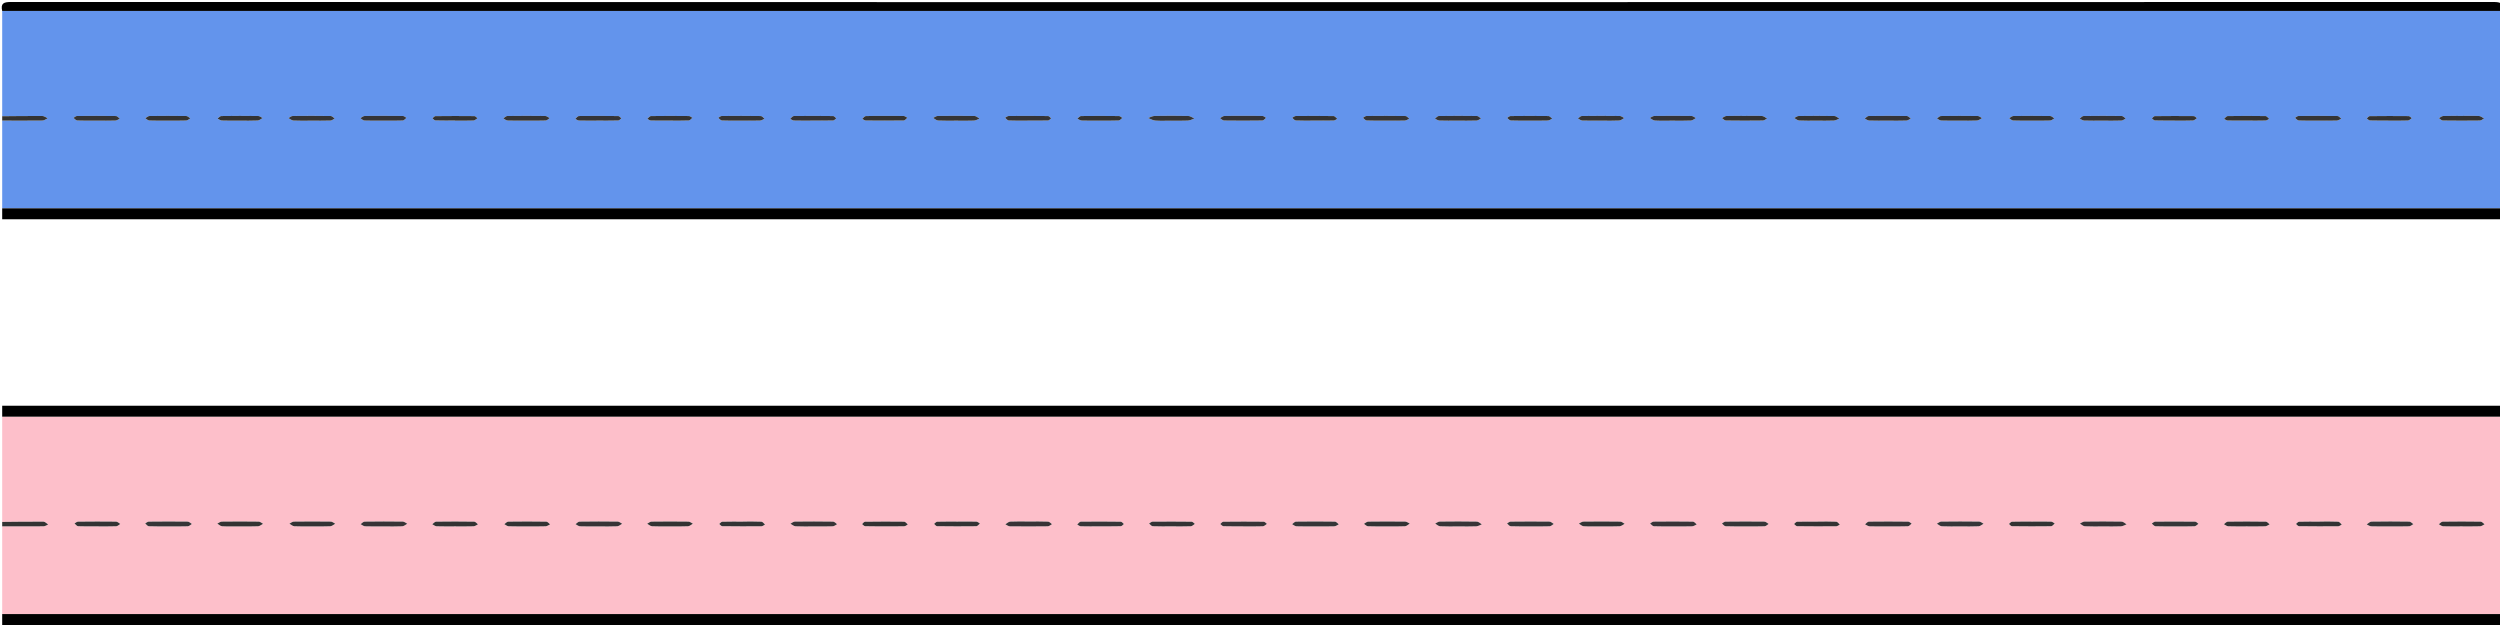 <svg xmlns="http://www.w3.org/2000/svg" width="1200" height="300" viewBox="0 0 1200 300"><path fill="#FDBFCA" d="M1.052 250.526v-50.526h1200v94.736h-1200v-42.104c6.62.008 13.241.044 19.86-.015.731-.006 1.458-.548 2.187-.842-.733-.479-1.463-1.363-2.2-1.368-6.616-.049-13.232.059-19.847.119zm79.735 2.137c3.125 0 6.251.065 9.371-.053.653-.025 1.281-.726 1.92-1.114-.659-.388-1.314-1.104-1.978-1.111-6.247-.078-12.496-.06-18.744.01-.553.006-1.1.571-1.649.877.569.459 1.123 1.29 1.709 1.315 3.12.132 6.247.062 9.371.076zm103.37.007c2.981 0 5.968.088 8.942-.058.81-.04 1.585-.787 2.376-1.208-.696-.357-1.387-1.016-2.086-1.025-6.137-.08-12.277-.081-18.415.012-.623.009-1.235.789-1.853 1.212.697.354 1.382.987 2.092 1.015 2.977.113 5.961.047 8.944.052zm103.157 0c2.981 0 5.968.088 8.942-.058.81-.04 1.584-.787 2.376-1.208-.695-.357-1.387-1.016-2.086-1.025-6.137-.08-12.277-.081-18.415.012-.624.009-1.236.789-1.853 1.212.697.354 1.383.987 2.092 1.015 2.978.113 5.963.047 8.944.052zm103.478-.006c2.982 0 5.966.066 8.944-.047.698-.026 1.373-.654 2.058-1.004-.626-.426-1.247-1.21-1.879-1.221-6.138-.095-12.278-.094-18.416-.016-.694.01-1.379.663-2.068 1.019.805.426 1.595 1.177 2.419 1.218 2.973.149 5.96.059 8.942.051zm102.921-2.339c-2.95 0-5.904-.093-8.846.062-.779.041-1.52.839-2.278 1.289.71.331 1.417.938 2.13.946 6.072.076 12.146.076 18.218-.005.675-.01 1.341-.665 2.012-1.021-.622-.42-1.23-1.176-1.868-1.201-3.119-.126-6.245-.058-9.368-.07zm33.883 2.321v-.021c3.471 0 6.944.042 10.413-.048.487-.014.957-.682 1.435-1.047-.475-.381-.946-1.087-1.426-1.094-6.421-.085-12.844-.108-19.265-.024-.565.007-1.118.878-1.677 1.348.556.296 1.104.831 1.667.847 2.949.084 5.902.039 8.853.039zm69.124-.021v.037c3.157 0 6.317.066 9.47-.053.652-.026 1.278-.74 1.917-1.138-.499-.363-.993-1.037-1.495-1.042-6.487-.069-12.975-.066-19.461.009-.471.006-.935.715-1.401 1.097.5.363.992 1.026 1.503 1.042 3.152.098 6.31.048 9.467.048zm34.925.041c2.951 0 5.906.062 8.854-.045.712-.025 1.402-.612 2.104-.941-.596-.447-1.188-1.273-1.791-1.283-6.248-.096-12.5-.096-18.748-.005-.617.008-1.224.789-1.835 1.212.681.354 1.352.987 2.044 1.012 3.12.109 6.247.047 9.372.05zm68.543.009c2.806 0 5.615.078 8.417-.045.898-.04 1.772-.613 2.659-.942-.776-.454-1.545-1.287-2.329-1.301-5.961-.11-11.925-.093-17.887-.015-.721.009-1.434.617-2.148.948.781.45 1.544 1.246 2.346 1.287 2.974.156 5.96.064 8.942.068zm34.296-.012c3.126 0 6.254.065 9.375-.053.652-.025 1.279-.728 1.919-1.118-.664-.386-1.323-1.1-1.992-1.107-6.25-.078-12.501-.059-18.752.012-.552.007-1.095.575-1.643.882.571.458 1.127 1.285 1.719 1.31 3.119.131 6.247.061 9.374.074zm68.837.003c2.981 0 5.965.062 8.943-.043.729-.025 1.439-.593 2.157-.91-.592-.458-1.179-1.305-1.777-1.313-6.312-.094-12.626-.079-18.939-.012-.553.006-1.1.591-1.648.907.598.455 1.181 1.277 1.796 1.303 3.152.133 6.311.061 9.468.068zm34.321-.003c3.126 0 6.254.065 9.375-.053.653-.025 1.28-.728 1.919-1.118-.664-.386-1.322-1.1-1.992-1.107-6.25-.078-12.501-.059-18.752.012-.551.007-1.095.575-1.643.882.572.458 1.128 1.285 1.719 1.31 3.12.131 6.248.061 9.374.074zm68.166-.003c3.333 0 6.668.066 9.995-.06.607-.023 1.186-.826 1.777-1.27-.545-.323-1.086-.924-1.634-.931-6.312-.072-12.627-.092-18.938-.005-.599.009-1.186.834-1.777 1.28.72.331 1.43.917 2.16.945 2.802.114 5.611.047 8.417.041zm35.102.01c2.951 0 5.907.089 8.853-.059.794-.04 1.554-.798 2.329-1.227-.701-.352-1.398-.998-2.104-1.008-6.076-.08-12.154-.079-18.23.001-.687.01-1.366.659-2.049 1.012.781.427 1.547 1.181 2.348 1.221 2.944.147 5.9.059 8.853.06zm68.757.005c2.807 0 5.616.078 8.418-.045.898-.04 1.772-.614 2.658-.944-.778-.453-1.548-1.285-2.333-1.299-5.963-.11-11.929-.093-17.891-.015-.72.009-1.432.62-2.146.951.782.449 1.547 1.243 2.35 1.286 2.974.154 5.962.062 8.944.066zm34.323-.013c3.125 0 6.251.066 9.371-.056.639-.024 1.249-.754 1.872-1.159-.502-.358-1-1.023-1.506-1.03-6.42-.073-12.842-.075-19.261-.014-.538.005-1.069.596-1.603.914.585.446 1.154 1.253 1.755 1.277 3.121.13 6.248.061 9.372.068zm103.029.002c3.124 0 6.251.063 9.372-.049.68-.023 1.338-.674 2.005-1.034-.632-.415-1.257-1.181-1.894-1.19-6.074-.095-12.151-.108-18.225-.002-.757.014-1.498.858-2.246 1.318.711.319 1.414.889 2.136.914 2.947.106 5.9.043 8.852.043zm-171.317-2.295v.017c-3.315 0-6.632-.046-9.944.049-.49.015-.963.691-1.442 1.062.466.374.928 1.067 1.4 1.072 6.28.081 12.563.1 18.844.012.571-.008 1.13-.847 1.694-1.301-.551-.304-1.095-.853-1.654-.869-2.963-.09-5.931-.042-8.898-.042zm-103.17-.003v.027c-3.314 0-6.629-.045-9.938.051-.482.013-.945.698-1.417 1.074.471.364.938 1.043 1.414 1.049 6.277.078 12.556.085 18.834.033.562-.005 1.118-.533 1.677-.818-.559-.473-1.1-1.325-1.678-1.353-2.959-.138-5.928-.063-8.892-.063zm205.891 2.289c2.965 0 5.933.061 8.894-.044.709-.026 1.398-.604 2.098-.93-.591-.442-1.177-1.259-1.774-1.269-6.103-.097-12.209-.099-18.312-.008-.617.009-1.224.79-1.835 1.214.678.346 1.347.962 2.036.987 2.96.112 5.927.049 8.893.05zm35.041-2.294v.032c-3.314 0-6.631-.044-9.943.05-.483.013-.949.687-1.425 1.056.468.371.932 1.059 1.403 1.064 6.281.082 12.562.091 18.844.042.567-.005 1.131-.531 1.696-.814-.56-.477-1.1-1.337-1.679-1.364-2.96-.14-5.93-.066-8.896-.066zm-344.925 2.299c2.967 0 5.938.086 8.898-.057.81-.039 1.588-.761 2.381-1.169-.676-.363-1.348-1.032-2.029-1.042-5.932-.084-11.866-.082-17.799-.006-.709.009-1.41.616-2.115.947.763.441 1.507 1.22 2.291 1.264 2.784.156 5.581.061 8.373.063zm-103.038-.002c2.966 0 5.938.091 8.896-.061.775-.04 1.514-.833 2.268-1.28-.714-.324-1.427-.924-2.146-.933-5.931-.075-11.865-.076-17.797.009-.67.01-1.331.687-1.996 1.055.625.402 1.236 1.123 1.878 1.15 2.961.124 5.931.055 8.897.06zm515.575-.003c3.14 0 6.281.059 9.416-.045.703-.024 1.387-.616 2.08-.947-.598-.437-1.189-1.244-1.793-1.253-6.104-.095-12.208-.096-18.312-.004-.611.009-1.212.802-1.817 1.231.685.338 1.358.941 2.055.97 2.786.113 5.58.047 8.371.048zm-618.878-.001c3.141 0 6.283.064 9.42-.055.641-.024 1.257-.74 1.885-1.137-.493-.357-.982-1.021-1.479-1.028-6.279-.075-12.559-.079-18.838-.021-.542.005-1.079.581-1.618.892.578.446 1.139 1.249 1.736 1.275 2.959.133 5.928.061 8.894.074zm-515.822-.016v.017c3.141 0 6.283.064 9.42-.053.652-.024 1.279-.72 1.917-1.105-.655-.384-1.307-1.092-1.968-1.101-6.105-.077-12.211-.058-18.317.013-.554.006-1.101.563-1.651.864.567.454 1.117 1.276 1.704 1.304 2.96.134 5.929.061 8.895.061zm68.611.02c2.966 0 5.937.086 8.896-.057.807-.038 1.582-.762 2.372-1.171-.675-.361-1.346-1.026-2.025-1.037-5.932-.083-11.865-.082-17.797-.005-.709.009-1.409.625-2.114.96.764.436 1.51 1.205 2.295 1.249 2.784.154 5.581.06 8.373.061zm34.664.001c2.967 0 5.939.089 8.899-.059.796-.039 1.558-.79 2.336-1.215-.695-.348-1.387-.987-2.087-.996-5.933-.08-11.869-.08-17.803 0-.691.009-1.374.648-2.061.995.779.425 1.541 1.172 2.34 1.215 2.786.152 5.584.059 8.376.06zm68.772-.004c2.964 0 5.932.061 8.893-.044.709-.026 1.398-.604 2.097-.93-.591-.442-1.176-1.259-1.774-1.269-6.103-.097-12.208-.099-18.312-.008-.617.009-1.223.79-1.835 1.214.679.346 1.347.962 2.037.987 2.961.112 5.929.049 8.894.05zm35.118.002c2.792 0 5.586.063 8.373-.044.716-.028 1.413-.598 2.118-.918-.59-.448-1.173-1.277-1.77-1.286-6.105-.097-12.213-.097-18.318-.007-.622.009-1.231.777-1.846 1.194.674.353 1.338.985 2.023 1.01 3.136.11 6.279.049 9.42.051zm67.823.001c2.964 0 5.934.088 8.892-.06.79-.039 1.544-.796 2.314-1.224-.693-.343-1.381-.976-2.079-.984-5.929-.079-11.859-.08-17.789.001-.688.009-1.368.658-2.051 1.011.78.418 1.543 1.155 2.344 1.197 2.783.15 5.578.058 8.369.059zm35.258-2.297v.032c-3.315 0-6.631-.044-9.943.05-.485.013-.951.687-1.426 1.055.468.371.931 1.06 1.404 1.065 6.281.082 12.562.091 18.843.042.567-.005 1.131-.531 1.696-.814-.559-.477-1.099-1.337-1.679-1.364-2.959-.14-5.929-.066-8.895-.066zm68.583 2.273c2.965 0 5.931.045 8.893-.04.552-.016 1.088-.557 1.632-.854-.572-.46-1.14-1.31-1.718-1.317-6.276-.084-12.555-.061-18.832.026-.462.006-.915.726-1.372 1.113.485.353.963.997 1.457 1.011 3.312.089 6.627.046 9.94.061zm34.591-2.267v.02c-3.317 0-6.636-.046-9.951.048-.497.014-.976.674-1.463 1.034.461.382.917 1.09 1.384 1.096 6.286.084 12.572.105 18.857.021.58-.008 1.148-.839 1.722-1.288-.548-.31-1.088-.872-1.645-.889-2.966-.09-5.936-.042-8.904-.042z"/><path fill-rule="evenodd" clip-rule="evenodd" fill="#6394EC" d="M1201.052 5.263v94.737h-1200v-42.105c6.449.008 12.898.057 19.346-.025.831-.011 1.653-.704 2.479-1.082-.829-.386-1.656-1.101-2.488-1.105-6.445-.041-12.891.054-19.337.107v-50.526c400-.001 800-.001 1200-.001zm-191.738 52.661c2.979 0 5.962.064 8.938-.046.711-.026 1.399-.634 2.098-.974-.624-.425-1.244-1.21-1.874-1.22-6.135-.091-12.271-.089-18.405.006-.615.01-1.218.807-1.826 1.24.709.33 1.409.919 2.131.944 2.976.109 5.957.046 8.938.05zm103.487-.002c2.959 0 5.92.06 8.876-.043.726-.025 1.432-.585 2.147-.9-.595-.447-1.183-1.272-1.783-1.282-6.264-.093-12.53-.08-18.796-.015-.55.005-1.094.585-1.64.898.599.444 1.183 1.246 1.799 1.271 3.127.131 6.264.061 9.397.071zm-928.942-.004c3.158 0 6.318.069 9.47-.061.609-.025 1.188-.831 1.779-1.276-.562-.315-1.121-.898-1.685-.904-6.139-.068-12.279-.081-18.417 0-.68.009-1.352.688-2.028 1.055.645.395 1.277 1.103 1.937 1.13 2.977.124 5.962.055 8.944.056zm-34.644.002c3.133 0 6.269.061 9.398-.047.695-.023 1.37-.643 2.053-.988-.625-.416-1.244-1.184-1.875-1.194-6.09-.094-12.184-.094-18.275-.017-.692.009-1.376.652-2.064 1 .803.418 1.588 1.151 2.412 1.197 2.776.15 5.566.057 8.351.049zm-102.734.002c2.961 0 5.924.06 8.882-.043.724-.025 1.43-.588 2.145-.904-.596-.445-1.186-1.269-1.788-1.277-6.27-.094-12.542-.081-18.812-.015-.552.005-1.098.593-1.646.909.604.441 1.193 1.237 1.814 1.262 3.131.131 6.269.06 9.405.068zm618.924 0c2.96 0 5.923.059 8.88-.042.732-.025 1.447-.573 2.17-.879-.586-.454-1.167-1.292-1.761-1.302-6.269-.096-12.538-.083-18.806-.021-.558.006-1.109.571-1.664.876.593.452 1.169 1.27 1.779 1.295 3.131.133 6.268.062 9.402.073zm-68.3-2.294c-3.156 0-6.314-.063-9.466.051-.688.024-1.354.684-2.029 1.051.644.396 1.283 1.125 1.932 1.134 6.135.088 12.272.089 18.407-.005.597-.009 1.18-.834 1.77-1.28-.558-.314-1.107-.883-1.674-.901-2.978-.091-5.959-.043-8.94-.05zm102.236 2.296c3.156 0 6.313.062 9.466-.047.7-.024 1.379-.65 2.069-.999-.634-.416-1.262-1.185-1.901-1.194-6.135-.089-12.271-.087-18.405.009-.606.009-1.199.824-1.799 1.265.719.321 1.428.892 2.157.92 2.801.108 5.609.043 8.413.046zm-137.527.01c2.785 0 5.575.091 8.353-.046 1.057-.053 2.088-.631 3.131-.97-.962-.435-1.916-1.225-2.888-1.247-5.394-.123-10.792-.114-16.187-.014-1.053.02-2.095.641-3.143.985 1.141.431 2.259 1.142 3.427 1.236 2.422.192 4.87.058 7.307.056zm-68.696-.025v-.018c3.33 0 6.662.045 9.989-.049.494-.014.969-.688 1.453-1.056-.49-.376-.975-1.072-1.469-1.078-6.31-.08-12.62-.084-18.93-.03-.573.005-1.141.551-1.711.846.576.461 1.134 1.295 1.73 1.322 2.974.138 5.957.063 8.938.063zm275.774.018c2.785 0 5.575.092 8.353-.058.808-.043 1.58-.775 2.368-1.191-.692-.35-1.384-.993-2.081-1.002-6.091-.079-12.185-.08-18.275.013-.623.009-1.233.777-1.851 1.192.696.346 1.382.967 2.088.991 3.128.109 6.265.048 9.398.055zm-309.737.006c2.787 0 5.578.079 8.36-.045.895-.04 1.767-.615 2.65-.945-.78-.44-1.554-1.249-2.342-1.263-5.921-.106-11.846-.089-17.768-.011-.715.009-1.423.612-2.134.94.783.439 1.548 1.215 2.352 1.256 2.955.153 5.92.061 8.882.068zm343.542-.001c2.98 0 5.965.088 8.938-.058.817-.04 1.6-.777 2.397-1.195-.699-.352-1.395-1.001-2.099-1.01-5.96-.081-11.921-.078-17.88.001-.715.009-1.42.625-2.131.96.787.432 1.555 1.191 2.361 1.236 2.8.155 5.61.06 8.414.066zm-412.751-.038c3.331 0 6.664.045 9.992-.048.5-.014.981-.678 1.471-1.041-.485-.381-.965-1.087-1.456-1.093-6.311-.083-12.623-.103-18.933-.014-.581.008-1.149.871-1.723 1.336.568.291 1.131.817 1.707.834 2.979.084 5.961.039 8.942.026zm-34.533.028c3.134 0 6.269.057 9.399-.042.732-.023 1.447-.572 2.17-.878-.586-.454-1.166-1.294-1.758-1.303-6.265-.096-12.532-.083-18.798-.019-.558.005-1.11.571-1.665.876.591.452 1.167 1.265 1.778 1.293 2.952.138 5.915.063 8.874.073zm-68.622-.028c3.332 0 6.665.046 9.994-.049.5-.014.981-.682 1.472-1.048-.486-.379-.968-1.081-1.458-1.087-6.312-.083-12.625-.102-18.937-.013-.58.008-1.148.871-1.722 1.336.569.291 1.131.817 1.708.833 2.979.087 5.962.041 8.943.028zm619.365.03c2.98 0 5.962.064 8.938-.046.71-.026 1.398-.634 2.097-.974-.624-.425-1.244-1.21-1.874-1.22-6.135-.091-12.271-.089-18.405.006-.615.01-1.217.807-1.826 1.24.71.33 1.41.919 2.131.944 2.976.109 5.959.046 8.939.05zm-653.637-.007c3.136 0 6.274.065 9.406-.054.646-.024 1.267-.738 1.899-1.134-.678-.365-1.352-1.039-2.034-1.048-6.096-.083-12.194-.084-18.291.003-.642.009-1.274.744-1.91 1.143.682.364 1.352 1.015 2.047 1.043 2.957.116 5.921.048 8.883.047zm68.729-.017c3.128 0 6.259.069 9.381-.06.591-.025 1.148-.834 1.722-1.281-.556-.299-1.108-.853-1.667-.858-6.082-.065-12.165-.081-18.245.014-.582.009-1.15.854-1.725 1.31.557.289 1.107.811 1.672.827 2.952.082 5.907.038 8.862.048zm103.724-2.242c-3.128 0-6.259-.07-9.381.063-.587.024-1.139.86-1.707 1.322.561.283 1.12.806 1.684.812 6.083.062 12.167.079 18.248-.015.575-.009 1.137-.849 1.705-1.303-.561-.293-1.116-.824-1.686-.841-2.952-.086-5.908-.04-8.863-.038zm102.607 2.244c3.126 0 6.254.068 9.376-.058.608-.024 1.187-.801 1.778-1.231-.536-.314-1.069-.897-1.61-.903-6.077-.072-12.156-.092-18.232-.005-.598.009-1.184.822-1.776 1.262.709.315 1.409.873 2.13.901 2.774.107 5.555.043 8.334.034zm-447.052.006c2.952 0 5.907.065 8.854-.049.672-.026 1.319-.678 1.977-1.042-.642-.391-1.279-1.112-1.926-1.122-5.902-.088-11.807-.088-17.71-.003-.664.009-1.317.699-1.977 1.074.642.38 1.272 1.063 1.929 1.089 2.947.12 5.902.052 8.853.053zm137.878-.043v.043c2.953 0 5.91.067 8.858-.052.657-.027 1.287-.708 1.929-1.089-.485-.359-.968-1.026-1.458-1.032-6.251-.068-12.504-.064-18.755.011-.475.005-.941.697-1.411 1.069.486.35.963.987 1.458 1.002 3.125.094 6.253.048 9.379.048zm756.776.047c2.956 0 5.915.065 8.866-.049.685-.026 1.345-.662 2.016-1.017-.635-.401-1.265-1.14-1.906-1.149-5.912-.09-11.826-.089-17.736-.006-.675.01-1.34.683-2.009 1.048.633.389 1.254 1.087 1.902 1.114 2.951.122 5.911.053 8.867.059zm-34.548.004c2.778 0 5.562.089 8.332-.055.816-.042 1.598-.748 2.395-1.149-.678-.357-1.351-1.015-2.031-1.024-5.903-.08-11.809-.081-17.711.011-.629.01-1.248.764-1.871 1.173.677.346 1.344.964 2.032.99 2.948.111 5.902.047 8.854.054zm103.135-.044v.035c2.952 0 5.906.068 8.854-.054.646-.026 1.265-.728 1.896-1.118-.496-.35-.991-.998-1.49-1.002-6.248-.065-12.498-.06-18.746.019-.464.005-.918.715-1.376 1.098.496.341.984.962 1.49.977 3.121.09 6.247.045 9.372.045zm34.872.026c2.955 0 5.91.044 8.861-.038.573-.016 1.134-.521 1.7-.8-.563-.468-1.119-1.333-1.689-1.342-6.081-.098-12.164-.097-18.244.001-.573.009-1.133.865-1.699 1.329.562.281 1.12.791 1.689.805 3.125.081 6.254.039 9.382.045zm67.772-.025v.034c3.126 0 6.254.064 9.375-.054.643-.024 1.259-.733 1.887-1.126-.499-.347-.995-.991-1.498-.996-6.249-.063-12.498-.058-18.747.021-.46.006-.912.721-1.369 1.105.5.339.99.954 1.5.971 2.948.092 5.901.045 8.852.045zm35.203-2.232c-2.958 0-5.917-.066-8.869.049-.697.026-1.37.662-2.055 1.018.624.4 1.243 1.138 1.872 1.148 5.913.09 11.828.088 17.742.01.686-.008 1.363-.64 2.045-.982-.795-.417-1.573-1.149-2.39-1.193-2.773-.151-5.563-.058-8.345-.05zm-309.7 2.281c2.78 0 5.563.077 8.338-.045.887-.039 1.749-.609 2.624-.936-.774-.436-1.543-1.235-2.325-1.249-5.731-.106-11.466-.089-17.198-.008-.704.01-1.401.625-2.103.959.775.424 1.532 1.17 2.328 1.213 2.772.151 5.557.059 8.336.066zm-34.427-2.283c-2.955 0-5.912-.065-8.862.048-.7.027-1.378.653-2.066 1.004.618.406 1.231 1.154 1.855 1.164 5.907.09 11.818.087 17.727.01.69-.009 1.373-.63 2.059-.968-.79-.421-1.562-1.162-2.372-1.206-2.774-.152-5.559-.059-8.341-.052zm-722.666 2.278c2.954 0 5.911.086 8.858-.057.802-.04 1.571-.773 2.354-1.188-.691-.344-1.378-.976-2.073-.985-5.906-.078-11.814-.079-17.72.016-.617.01-1.222.79-1.833 1.212.691.332 1.372.922 2.075.95 2.777.111 5.559.045 8.339.052zm619.247-.006c2.955 0 5.91.06 8.861-.043.722-.025 1.425-.589 2.136-.905-.594-.439-1.183-1.252-1.783-1.26-6.08-.087-12.163-.066-18.243.007-.541.006-1.074.59-1.609.905.592.43 1.169 1.205 1.779 1.231 2.948.13 5.905.058 8.859.065zm-103.247-.019c3.127 0 6.255.042 9.379-.038.568-.014 1.123-.528 1.684-.811-.566-.462-1.128-1.316-1.703-1.325-6.078-.098-12.159-.084-18.238-.022-.565.006-1.126.554-1.688.85.569.451 1.122 1.265 1.711 1.292 2.945.132 5.902.06 8.855.054z"/><path clip-rule="evenodd" d="M1.052 194.737v-89.474h1200v89.474h-1200z" fill="none"/><path fill-rule="evenodd" clip-rule="evenodd" d="M1.052 294.736h1200v5.264h-1200v-5.264zM1.052 194.737h1200v5.263h-1200v-5.263zM1201.052 105.263h-1200v-5.263h1200v5.263zM1201.052 5.263h-1200c-.796-3.604.607-4.31 4.21-4.309 397.193.104 794.386.104 1191.579 0 3.604-.001 5.008.706 4.211 4.309z"/><path clip-rule="evenodd" d="M1.052 300h1200c-.176.351-.332.993-.529 1.005-1.398.089-2.805.048-4.208.048-396.842 0-793.684.001-1190.526-.043-1.58 0-3.159-.659-4.737-1.01z" fill="none"/><path fill-rule="evenodd" clip-rule="evenodd" fill="#333" d="M1.052 55.79c6.446-.054 12.892-.148 19.337-.107.832.005 1.659.72 2.488 1.105-.826.377-1.648 1.071-2.479 1.082-6.448.082-12.898.033-19.346.025v-2.105zM1.052 250.526c6.615-.061 13.231-.168 19.846-.119.737.005 1.467.89 2.2 1.368-.729.294-1.456.836-2.187.842-6.619.059-13.24.022-19.86.015l.001-2.106z"/><path fill-rule="evenodd" clip-rule="evenodd" fill="#363638" d="M80.787 252.656c-3.125-.007-6.251.062-9.371-.069-.587-.025-1.141-.856-1.709-1.315.55-.306 1.096-.871 1.649-.877 6.248-.069 12.497-.088 18.744-.01.664.008 1.318.724 1.978 1.111-.639.389-1.267 1.089-1.92 1.114-3.119.119-6.246.053-9.371.046z"/><path fill-rule="evenodd" clip-rule="evenodd" fill="#383437" d="M184.157 252.668c-2.982-.003-5.966.063-8.943-.051-.71-.027-1.396-.66-2.092-1.015.617-.423 1.229-1.203 1.853-1.212 6.138-.093 12.278-.092 18.415-.012.7.01 1.391.668 2.086 1.025-.792.421-1.567 1.168-2.376 1.208-2.975.147-5.962.059-8.943.057zM287.314 252.668c-2.982-.003-5.966.063-8.944-.051-.709-.027-1.395-.66-2.092-1.015.617-.423 1.229-1.203 1.853-1.212 6.137-.093 12.277-.092 18.415-.012.7.01 1.391.668 2.086 1.025-.792.421-1.566 1.168-2.376 1.208-2.974.147-5.96.059-8.942.057zM390.792 252.669c-2.981.003-5.968.093-8.943-.056-.824-.041-1.614-.792-2.419-1.218.689-.355 1.375-1.009 2.068-1.019 6.138-.078 12.278-.079 18.416.016.632.011 1.253.795 1.879 1.221-.685.35-1.36.978-2.058 1.004-2.977.113-5.962.047-8.943.052zM493.713 250.331c3.123.006 6.249-.062 9.368.063.638.025 1.246.781 1.868 1.201-.67.356-1.337 1.012-2.012 1.021-6.072.081-12.146.081-18.218.005-.714-.008-1.42-.615-2.13-.946.759-.45 1.499-1.248 2.278-1.289 2.943-.154 5.897-.061 8.846-.055z"/><path fill-rule="evenodd" clip-rule="evenodd" fill="#363638" d="M527.596 252.646c-2.951 0-5.904.046-8.853-.04-.563-.016-1.111-.551-1.667-.847.559-.47 1.112-1.341 1.677-1.348 6.421-.084 12.843-.061 19.265.024.48.007.951.713 1.426 1.094-.478.365-.948 1.033-1.435 1.047-3.469.09-6.942.048-10.413.048v.022z"/><path fill-rule="evenodd" clip-rule="evenodd" fill="#383437" d="M596.72 252.625c-3.156 0-6.314.05-9.467-.048-.512-.016-1.003-.679-1.503-1.042.467-.382.93-1.091 1.401-1.097 6.486-.075 12.974-.078 19.461-.009.502.005.996.679 1.495 1.042-.639.397-1.265 1.111-1.917 1.138-3.152.119-6.313.053-9.47.053v-.037z"/><path fill-rule="evenodd" clip-rule="evenodd" fill="#363638" d="M631.645 252.664c-3.125-.001-6.252.061-9.373-.049-.692-.024-1.363-.658-2.044-1.012.611-.423 1.218-1.204 1.835-1.212 6.248-.091 12.5-.091 18.748.005.604.01 1.195.836 1.791 1.283-.701.329-1.392.916-2.104.941-2.947.109-5.902.046-8.853.044z"/><path fill-rule="evenodd" clip-rule="evenodd" fill="#383437" d="M700.188 252.673c-2.982-.002-5.969.09-8.942-.065-.802-.041-1.564-.837-2.346-1.287.715-.331 1.428-.939 2.148-.948 5.962-.078 11.926-.096 17.887.015.784.014 1.553.847 2.329 1.301-.887.329-1.761.902-2.659.942-2.801.122-5.611.044-8.417.042z"/><path fill-rule="evenodd" clip-rule="evenodd" fill="#363638" d="M734.484 252.656c-3.127-.006-6.255.063-9.374-.068-.592-.024-1.147-.852-1.719-1.31.548-.307 1.091-.875 1.643-.882 6.251-.07 12.502-.09 18.752-.012.669.008 1.328.722 1.992 1.107-.64.391-1.267 1.093-1.919 1.118-3.121.12-6.249.054-9.375.047z"/><path fill-rule="evenodd" clip-rule="evenodd" fill="#383437" d="M803.321 252.663c-3.157-.004-6.316.068-9.469-.065-.615-.025-1.198-.848-1.796-1.303.549-.316 1.096-.901 1.648-.907 6.313-.067 12.627-.082 18.939.012.599.009 1.186.855 1.777 1.313-.718.317-1.429.885-2.157.91-2.977.105-5.96.043-8.942.04z"/><path fill-rule="evenodd" clip-rule="evenodd" fill="#363638" d="M837.642 252.656c-3.126-.006-6.254.063-9.374-.068-.591-.024-1.146-.852-1.719-1.31.548-.307 1.092-.875 1.643-.882 6.251-.07 12.502-.09 18.752-.012.67.008 1.328.722 1.992 1.107-.639.391-1.266 1.093-1.919 1.118-3.121.12-6.249.054-9.375.047z"/><path fill-rule="evenodd" clip-rule="evenodd" fill="#383437" d="M905.808 252.663c-2.806.003-5.614.07-8.417-.042-.73-.028-1.44-.614-2.16-.945.592-.446 1.179-1.271 1.777-1.28 6.312-.087 12.626-.067 18.938.005.548.007 1.089.607 1.634.931-.592.443-1.17 1.246-1.777 1.27-3.327.125-6.662.058-9.995.061z"/><path fill-rule="evenodd" clip-rule="evenodd" fill="#363638" d="M940.91 252.67c-2.953-.001-5.909.087-8.854-.06-.801-.04-1.566-.794-2.348-1.221.683-.353 1.362-1.002 2.049-1.012 6.076-.08 12.154-.081 18.23-.001.705.01 1.402.656 2.104 1.008-.775.429-1.535 1.187-2.329 1.227-2.945.148-5.901.059-8.852.059z"/><path fill-rule="evenodd" clip-rule="evenodd" fill="#383437" d="M1009.667 252.673c-2.982-.002-5.97.09-8.943-.063-.803-.043-1.567-.837-2.35-1.286.714-.331 1.426-.942 2.146-.951 5.962-.078 11.928-.096 17.891.015.785.014 1.555.846 2.333 1.299-.886.33-1.76.904-2.658.944-2.803.122-5.612.044-8.419.042z"/><path fill-rule="evenodd" clip-rule="evenodd" fill="#363638" d="M1043.99 252.658c-3.124-.003-6.251.065-9.371-.063-.601-.024-1.17-.831-1.755-1.277.533-.318 1.064-.909 1.603-.914 6.419-.062 12.841-.06 19.261.014.506.007 1.004.672 1.506 1.03-.623.405-1.233 1.135-1.872 1.159-3.121.122-6.247.055-9.372.051zM1147.019 252.664c-2.951 0-5.904.062-8.852-.043-.722-.025-1.425-.595-2.136-.914.748-.46 1.489-1.305 2.246-1.318 6.073-.106 12.15-.093 18.225.002.637.01 1.262.775 1.894 1.19-.667.36-1.325 1.011-2.005 1.034-3.121.113-6.248.049-9.372.049z"/><path fill-rule="evenodd" clip-rule="evenodd" fill="#333" d="M975.702 250.369c2.967 0 5.935-.048 8.897.041.56.017 1.104.565 1.654.869-.564.454-1.123 1.293-1.694 1.301-6.28.088-12.563.069-18.844-.012-.473-.005-.935-.698-1.4-1.072.479-.37.952-1.047 1.442-1.062 3.312-.095 6.629-.049 9.944-.049l.001-.016zM872.532 250.366c2.964 0 5.933-.075 8.892.063.578.027 1.119.88 1.678 1.353-.559.285-1.115.813-1.677.818-6.278.052-12.557.045-18.834-.033-.477-.006-.943-.685-1.414-1.049.472-.376.935-1.062 1.417-1.074 3.31-.096 6.624-.051 9.938-.051v-.027zM1078.423 252.654c-2.966 0-5.933.062-8.894-.048-.689-.025-1.358-.642-2.036-.987.611-.424 1.218-1.205 1.835-1.214 6.103-.091 12.209-.089 18.312.008.598.01 1.184.826 1.774 1.269-.699.325-1.389.903-2.098.93-2.961.104-5.928.043-8.893.042z"/><path fill-rule="evenodd" clip-rule="evenodd" fill="#333334" d="M1113.464 250.361c2.966 0 5.937-.074 8.896.065.579.027 1.119.888 1.679 1.364-.565.283-1.129.81-1.696.814-6.281.049-12.562.04-18.844-.042-.472-.006-.936-.693-1.403-1.064.476-.369.941-1.043 1.425-1.056 3.312-.094 6.629-.05 9.943-.05v-.031zM768.539 252.659c-2.792-.001-5.589.094-8.373-.062-.784-.044-1.528-.822-2.291-1.264.705-.331 1.406-.938 2.115-.947 5.933-.076 11.867-.078 17.799.006.682.01 1.354.679 2.029 1.042-.793.408-1.571 1.13-2.381 1.169-2.96.143-5.931.057-8.898.056zM665.501 252.656c-2.966-.003-5.936.065-8.896-.058-.642-.027-1.253-.748-1.878-1.15.665-.368 1.326-1.045 1.996-1.055 5.932-.085 11.866-.084 17.797-.009.719.009 1.432.608 2.146.933-.754.447-1.492 1.24-2.268 1.28-2.96.152-5.931.061-8.897.059z"/><path fill-rule="evenodd" clip-rule="evenodd" fill="#333" d="M1181.076 252.654c-2.791 0-5.585.065-8.371-.047-.696-.028-1.37-.632-2.055-.97.605-.43 1.206-1.223 1.817-1.231 6.104-.092 12.208-.091 18.312.004.604.009 1.195.816 1.793 1.253-.693.331-1.377.923-2.08.947-3.135.104-6.276.045-9.416.044z"/><path fill-rule="evenodd" clip-rule="evenodd" fill="#333334" d="M562.198 252.646c-2.966-.006-5.935.066-8.895-.066-.597-.026-1.158-.829-1.736-1.275.54-.311 1.076-.887 1.618-.892 6.279-.058 12.559-.054 18.838.021.497.007.986.671 1.479 1.028-.628.396-1.244 1.112-1.885 1.137-3.136.12-6.278.055-9.419.047zM46.376 252.638c-2.966 0-5.935.073-8.895-.062-.586-.027-1.137-.85-1.704-1.304.55-.301 1.097-.858 1.651-.864 6.105-.07 12.212-.09 18.317-.013.661.009 1.312.717 1.968 1.101-.638.386-1.266 1.081-1.917 1.105-3.137.117-6.279.053-9.42.053v-.016z"/><path fill-rule="evenodd" clip-rule="evenodd" fill="#333" d="M114.987 252.658c-2.792-.001-5.589.093-8.373-.061-.785-.044-1.531-.813-2.295-1.249.705-.335 1.405-.951 2.114-.96 5.932-.077 11.865-.078 17.797.005.68.011 1.35.676 2.025 1.037-.79.409-1.564 1.133-2.372 1.171-2.959.143-5.93.057-8.896.057z"/><path fill-rule="evenodd" clip-rule="evenodd" fill="#333334" d="M149.651 252.659c-2.792-.001-5.59.092-8.375-.06-.8-.043-1.562-.79-2.34-1.215.687-.347 1.369-.986 2.061-.995 5.934-.08 11.87-.08 17.803 0 .7.009 1.392.648 2.087.996-.778.425-1.54 1.176-2.336 1.215-2.96.148-5.932.059-8.9.059z"/><path fill-rule="evenodd" clip-rule="evenodd" fill="#333" d="M218.423 252.654c-2.965 0-5.933.062-8.894-.048-.69-.025-1.358-.642-2.037-.987.612-.424 1.218-1.205 1.835-1.214 6.103-.091 12.208-.089 18.312.008.598.01 1.183.826 1.774 1.269-.699.325-1.388.903-2.097.93-2.961.104-5.928.043-8.893.042z"/><path fill-rule="evenodd" clip-rule="evenodd" fill="#333334" d="M253.541 252.656c-3.141-.001-6.284.06-9.42-.05-.685-.024-1.35-.657-2.023-1.01.615-.417 1.225-1.186 1.846-1.194 6.105-.09 12.213-.09 18.318.007.597.009 1.18.838 1.77 1.286-.705.32-1.401.89-2.118.918-2.788.108-5.582.044-8.373.043z"/><path fill-rule="evenodd" clip-rule="evenodd" fill="#333" d="M321.364 252.657c-2.791 0-5.586.092-8.369-.058-.8-.042-1.563-.779-2.344-1.197.684-.353 1.363-1.002 2.051-1.011 5.929-.081 11.86-.08 17.789-.001.698.009 1.386.642 2.079.984-.771.428-1.524 1.185-2.314 1.224-2.958.148-5.927.06-8.892.059z"/><path fill-rule="evenodd" clip-rule="evenodd" fill="#333334" d="M356.622 250.361c2.966 0 5.936-.074 8.896.065.58.027 1.12.888 1.679 1.364-.565.283-1.129.81-1.696.814-6.281.049-12.562.04-18.843-.042-.473-.006-.936-.694-1.404-1.065.475-.368.941-1.042 1.426-1.055 3.312-.094 6.628-.05 9.943-.05l-.001-.031z"/><path fill-rule="evenodd" clip-rule="evenodd" fill="#333" d="M425.205 252.626c-3.313-.007-6.628.036-9.939-.054-.494-.014-.972-.658-1.457-1.011.457-.388.91-1.107 1.372-1.113 6.276-.087 12.555-.11 18.832-.026.578.008 1.146.857 1.718 1.317-.543.298-1.08.839-1.632.854-2.963.086-5.929.041-8.894.033z"/><path fill-rule="evenodd" clip-rule="evenodd" fill="#333334" d="M459.796 250.367c2.968 0 5.938-.048 8.904.042.557.017 1.097.579 1.645.889-.574.449-1.143 1.28-1.722 1.288-6.285.084-12.572.062-18.857-.021-.466-.006-.922-.714-1.384-1.096.487-.36.966-1.021 1.463-1.034 3.315-.094 6.633-.048 9.951-.048v-.02z"/><path fill-rule="evenodd" clip-rule="evenodd" fill="#343438" d="M1009.314 57.922c-2.981-.002-5.963.061-8.939-.047-.722-.025-1.422-.615-2.131-.944.608-.433 1.211-1.23 1.826-1.24 6.134-.095 12.271-.097 18.405-.006.63.01 1.25.795 1.874 1.22-.698.34-1.387.947-2.098.974-2.975.109-5.957.045-8.937.043z"/><path fill-rule="evenodd" clip-rule="evenodd" fill="#353536" d="M1112.801 57.917c-3.133-.005-6.27.065-9.396-.065-.616-.026-1.2-.828-1.799-1.271.546-.313 1.09-.893 1.64-.898 6.266-.065 12.532-.079 18.796.015.601.009 1.188.835 1.783 1.282-.716.314-1.422.875-2.147.9-2.957.102-5.918.042-8.877.037z"/><path fill-rule="evenodd" clip-rule="evenodd" fill="#343438" d="M183.859 57.917c-2.981-.001-5.967.068-8.943-.055-.66-.027-1.292-.735-1.937-1.13.676-.367 1.348-1.046 2.028-1.055 6.138-.081 12.278-.068 18.417 0 .564.006 1.124.589 1.685.904-.592.445-1.17 1.25-1.779 1.276-3.153.131-6.313.061-9.471.06z"/><path fill-rule="evenodd" clip-rule="evenodd" fill="#353536" d="M149.215 57.924c-2.785.004-5.575.097-8.353-.053-.823-.045-1.608-.779-2.412-1.197.688-.348 1.373-.991 2.064-1 6.092-.077 12.185-.077 18.275.017.631.01 1.25.778 1.875 1.194-.684.345-1.358.964-2.053.988-3.128.107-6.263.047-9.396.051zM46.481 57.918c-3.136-.004-6.274.067-9.404-.064-.621-.025-1.21-.821-1.814-1.262.548-.316 1.094-.904 1.646-.909 6.27-.066 12.542-.079 18.812.015.602.009 1.192.833 1.788 1.277-.714.316-1.42.878-2.145.904-2.959.103-5.922.043-8.883.039zM665.405 57.917c-3.135-.006-6.271.065-9.401-.067-.61-.026-1.187-.843-1.779-1.295.555-.305 1.106-.87 1.664-.876 6.268-.062 12.537-.075 18.806.021.594.009 1.175.848 1.761 1.302-.723.307-1.438.854-2.17.879-2.958.1-5.921.041-8.881.036z"/><path fill-rule="evenodd" clip-rule="evenodd" fill="#343438" d="M597.105 55.632c2.98.003 5.962-.045 8.939.045.566.018 1.116.586 1.674.901-.59.446-1.173 1.271-1.77 1.28-6.135.094-12.272.093-18.407.005-.649-.009-1.288-.738-1.932-1.134.676-.367 1.341-1.026 2.029-1.051 3.154-.113 6.311-.05 9.467-.046zM699.341 57.922c-2.804-.001-5.612.064-8.413-.045-.729-.028-1.438-.599-2.157-.92.6-.441 1.192-1.255 1.799-1.265 6.134-.097 12.271-.099 18.405-.009.64.009 1.268.778 1.901 1.194-.69.349-1.369.975-2.069.999-3.153.11-6.31.048-9.466.046z"/><path fill-rule="evenodd" clip-rule="evenodd" fill="#353536" d="M561.814 57.935c-2.437 0-4.885.135-7.306-.058-1.168-.094-2.286-.805-3.427-1.236 1.047-.344 2.089-.965 3.143-.985 5.395-.1 10.793-.109 16.187.014.972.022 1.925.812 2.888 1.247-1.043.339-2.074.917-3.131.97-2.779.138-5.569.047-8.354.048z"/><path fill-rule="evenodd" clip-rule="evenodd" fill="#343438" d="M493.118 57.909c-2.98 0-5.964.075-8.938-.063-.596-.027-1.154-.861-1.73-1.322.57-.295 1.138-.841 1.711-.846 6.31-.055 12.62-.05 18.93.03.494.006.979.702 1.469 1.078-.484.369-.959 1.042-1.453 1.056-3.328.095-6.659.049-9.989.049v.018z"/><path fill-rule="evenodd" clip-rule="evenodd" fill="#353536" d="M768.892 57.923c-3.133-.003-6.27.059-9.398-.05-.706-.024-1.392-.645-2.088-.991.617-.416 1.228-1.184 1.851-1.192 6.091-.092 12.185-.091 18.275-.013.697.009 1.389.652 2.081 1.002-.788.416-1.561 1.147-2.368 1.191-2.778.149-5.568.057-8.353.053zM459.155 57.93c-2.962-.003-5.928.088-8.882-.064-.803-.042-1.569-.817-2.352-1.256.711-.328 1.419-.931 2.134-.94 5.922-.078 11.847-.096 17.768.011.788.014 1.562.822 2.342 1.263-.883.33-1.755.905-2.65.945-2.782.122-5.573.044-8.36.041z"/><path fill-rule="evenodd" clip-rule="evenodd" fill="#343438" d="M802.697 57.929c-2.805-.003-5.614.092-8.412-.062-.807-.045-1.574-.805-2.361-1.236.711-.334 1.416-.951 2.131-.96 5.959-.079 11.92-.082 17.88-.001.704.009 1.399.658 2.099 1.01-.798.417-1.58 1.155-2.397 1.195-2.975.145-5.959.057-8.94.054zM389.946 57.9c-2.981.007-5.963.052-8.941-.033-.576-.017-1.139-.543-1.707-.834.574-.465 1.142-1.328 1.723-1.336 6.31-.089 12.623-.069 18.933.014.491.006.971.712 1.456 1.093-.49.363-.972 1.027-1.471 1.041-3.329.094-6.662.049-9.993.055z"/><path fill-rule="evenodd" clip-rule="evenodd" fill="#353536" d="M355.413 57.917c-2.959-.005-5.921.07-8.874-.066-.611-.028-1.187-.841-1.778-1.293.554-.305 1.107-.871 1.665-.876 6.266-.063 12.533-.077 18.798.019.593.009 1.172.849 1.758 1.303-.723.306-1.438.855-2.17.878-3.131.097-6.266.04-9.399.035z"/><path fill-rule="evenodd" clip-rule="evenodd" fill="#343438" d="M286.791 57.901c-2.981.006-5.963.052-8.942-.033-.577-.017-1.139-.542-1.708-.833.574-.465 1.142-1.328 1.722-1.336 6.311-.089 12.625-.07 18.937.013.49.006.972.708 1.458 1.087-.491.366-.972 1.034-1.472 1.048-3.33.093-6.663.047-9.995.054zM906.156 57.922c-2.98-.002-5.963.061-8.939-.047-.721-.025-1.421-.615-2.131-.944.609-.433 1.211-1.23 1.826-1.24 6.134-.095 12.271-.097 18.405-.006.63.01 1.25.795 1.874 1.22-.698.34-1.387.947-2.097.974-2.976.109-5.957.045-8.938.043z"/><path fill-rule="evenodd" clip-rule="evenodd" fill="#353536" d="M252.519 57.917c-2.961.001-5.926.068-8.883-.049-.695-.028-1.365-.679-2.047-1.043.636-.398 1.268-1.133 1.91-1.143 6.096-.087 12.194-.086 18.291-.003.683.009 1.356.683 2.034 1.048-.633.396-1.253 1.11-1.899 1.134-3.133.121-6.271.056-9.406.056z"/><path fill-rule="evenodd" clip-rule="evenodd" fill="#333" d="M321.248 57.895c-2.955-.005-5.91.04-8.862-.044-.564-.016-1.115-.538-1.672-.827.575-.456 1.143-1.3 1.725-1.31 6.08-.095 12.163-.079 18.245-.014.559.005 1.111.559 1.667.858-.573.447-1.131 1.256-1.722 1.281-3.123.13-6.254.061-9.381.056zM424.973 55.657c2.955-.001 5.91-.047 8.862.038.569.017 1.125.548 1.686.841-.568.455-1.13 1.294-1.705 1.303-6.082.093-12.166.077-18.248.015-.564-.005-1.123-.529-1.684-.812.568-.461 1.12-1.297 1.707-1.322 3.122-.132 6.253-.062 9.382-.063zM527.579 57.907c-2.779.004-5.56.067-8.334-.039-.721-.028-1.421-.586-2.13-.901.592-.44 1.178-1.253 1.776-1.262 6.077-.087 12.155-.067 18.232.005.541.006 1.074.589 1.61.903-.591.43-1.17 1.207-1.778 1.231-3.122.126-6.25.058-9.376.063zM80.527 57.908c-2.952 0-5.906.067-8.853-.053-.657-.026-1.287-.708-1.929-1.089.659-.375 1.312-1.065 1.977-1.074 5.903-.085 11.808-.085 17.71.003.647.01 1.284.731 1.926 1.122-.658.364-1.305 1.016-1.977 1.042-2.947.114-5.902.049-8.854.049zM218.405 57.865c-3.126 0-6.254.046-9.378-.047-.495-.015-.972-.652-1.458-1.002.47-.372.936-1.063 1.411-1.069 6.251-.076 12.503-.079 18.755-.011.49.005.973.672 1.458 1.032-.642.38-1.272 1.062-1.929 1.089-2.949.119-5.905.052-8.858.052l-.001-.044zM975.181 57.909c-2.956-.003-5.916.065-8.867-.056-.648-.027-1.27-.725-1.902-1.114.669-.365 1.334-1.039 2.009-1.048 5.91-.083 11.824-.084 17.736.006.642.01 1.271.749 1.906 1.149-.671.355-1.331.991-2.016 1.017-2.951.114-5.91.049-8.866.046zM940.633 57.913c-2.952-.003-5.906.06-8.854-.051-.688-.026-1.355-.645-2.032-.99.623-.409 1.242-1.163 1.871-1.173 5.902-.092 11.808-.091 17.711-.011.681.009 1.354.667 2.031 1.024-.797.401-1.578 1.107-2.395 1.149-2.771.144-5.554.055-8.332.052zM1043.768 57.872c-3.125 0-6.251.045-9.373-.046-.506-.014-.994-.636-1.49-.977.458-.383.912-1.093 1.376-1.098 6.248-.079 12.498-.083 18.746-.019.499.005.994.653 1.49 1.002-.631.391-1.249 1.092-1.896 1.118-2.947.122-5.901.054-8.854.054l.001-.034zM1078.64 57.895c-3.128-.003-6.257.039-9.382-.042-.569-.014-1.127-.524-1.689-.805.566-.463 1.126-1.319 1.699-1.329 6.08-.098 12.163-.099 18.244-.001.57.009 1.126.875 1.689 1.342-.566.279-1.127.784-1.7.8-2.951.082-5.906.038-8.861.035zM1146.412 57.873c-2.951 0-5.904.048-8.853-.045-.51-.017-1-.632-1.5-.971.457-.385.909-1.099 1.369-1.105 6.249-.079 12.498-.084 18.747-.021.503.005.999.648 1.498.996-.628.393-1.244 1.102-1.887 1.126-3.121.118-6.249.054-9.375.054l.001-.034zM1181.615 55.636c2.782-.003 5.571-.097 8.346.054.816.044 1.595.776 2.39 1.193-.682.343-1.359.974-2.045.982-5.914.078-11.829.08-17.742-.01-.629-.01-1.248-.748-1.872-1.148.685-.356 1.357-.991 2.055-1.018 2.951-.114 5.91-.048 8.868-.053zM871.915 57.918c-2.779-.004-5.564.089-8.336-.062-.796-.043-1.553-.789-2.328-1.213.701-.334 1.398-.949 2.103-.959 5.732-.081 11.467-.098 17.198.008.782.014 1.551.813 2.325 1.249-.875.327-1.737.896-2.624.936-2.774.122-5.558.045-8.338.041zM837.488 55.636c2.781-.003 5.566-.097 8.34.055.811.044 1.582.785 2.372 1.206-.686.338-1.368.959-2.059.968-5.908.077-11.819.08-17.727-.01-.624-.01-1.237-.758-1.855-1.164.688-.351 1.366-.977 2.066-1.004 2.951-.113 5.908-.048 8.863-.051zM114.822 57.913c-2.78-.003-5.562.062-8.338-.049-.703-.028-1.384-.618-2.075-.95.61-.422 1.215-1.202 1.833-1.212 5.905-.095 11.813-.094 17.72-.016.695.009 1.382.642 2.073.985-.784.415-1.552 1.149-2.354 1.188-2.948.144-5.905.058-8.859.054zM734.069 57.908c-2.954-.003-5.911.068-8.859-.062-.61-.026-1.188-.801-1.779-1.231.535-.315 1.068-.899 1.609-.905 6.08-.073 12.163-.094 18.243-.007.601.008 1.189.821 1.783 1.26-.711.316-1.414.88-2.136.905-2.951.103-5.906.043-8.861.04zM630.822 57.895c-2.953.003-5.91.076-8.856-.058-.589-.026-1.142-.841-1.711-1.292.562-.296 1.123-.844 1.688-.85 6.079-.062 12.16-.076 18.238.022.575.009 1.137.863 1.703 1.325-.561.283-1.115.797-1.684.811-3.123.081-6.251.039-9.378.042z"/></svg>